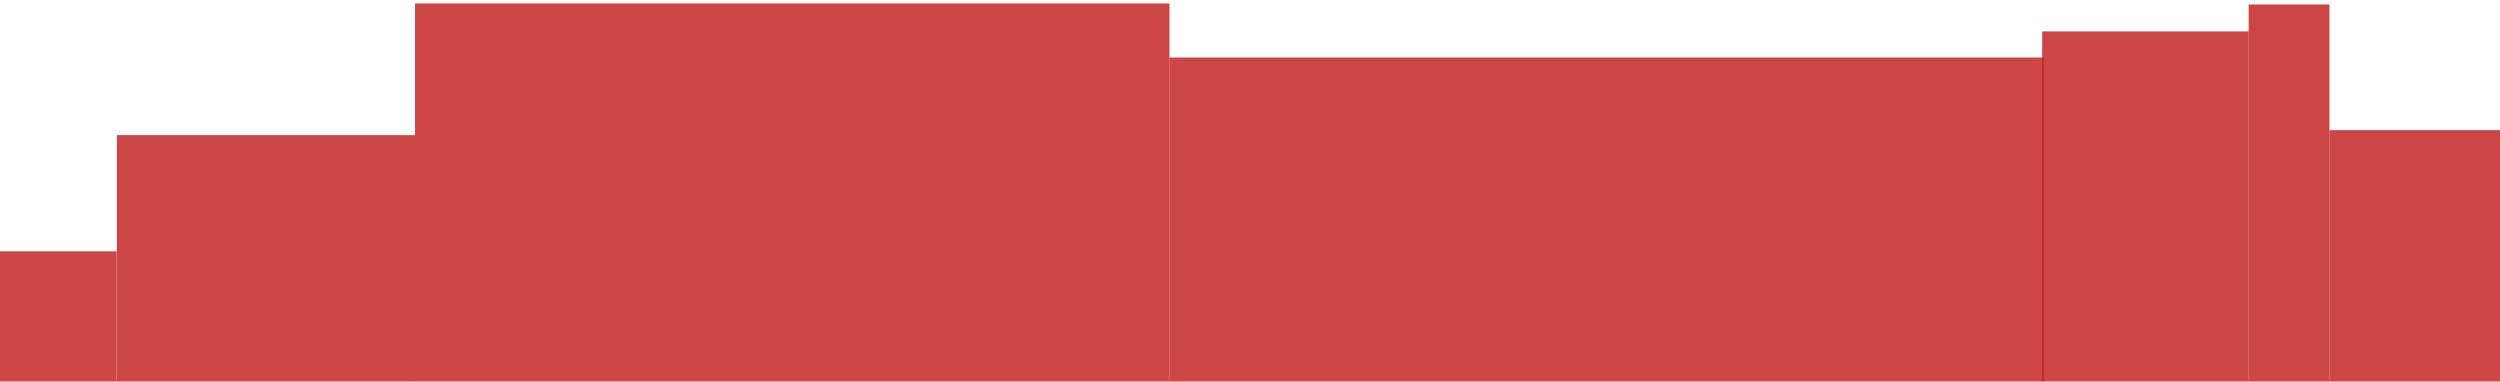 <svg width="557" height="85" viewBox="0 0 557 85" fill="none" xmlns="http://www.w3.org/2000/svg">
<rect x="26.037" y="30.104" width="66.433" height="54.896" fill="#C01818" fill-opacity="0.8"/>
<rect x="92.47" y="0.776" width="168.096" height="84.224" fill="#C01818" fill-opacity="0.8"/>
<rect x="260.566" y="12.808" width="194.77" height="72.192" fill="#C01818" fill-opacity="0.8"/>
<rect x="455" y="7" width="46" height="78" fill="#C01818" fill-opacity="0.8"/>
<rect x="501" y="1" width="18" height="84" fill="#C01818" fill-opacity="0.8"/>
<rect x="519" y="29" width="38" height="56" fill="#C01818" fill-opacity="0.8"/>
<rect y="56" width="26" height="29" fill="#C01818" fill-opacity="0.8"/>
</svg>
